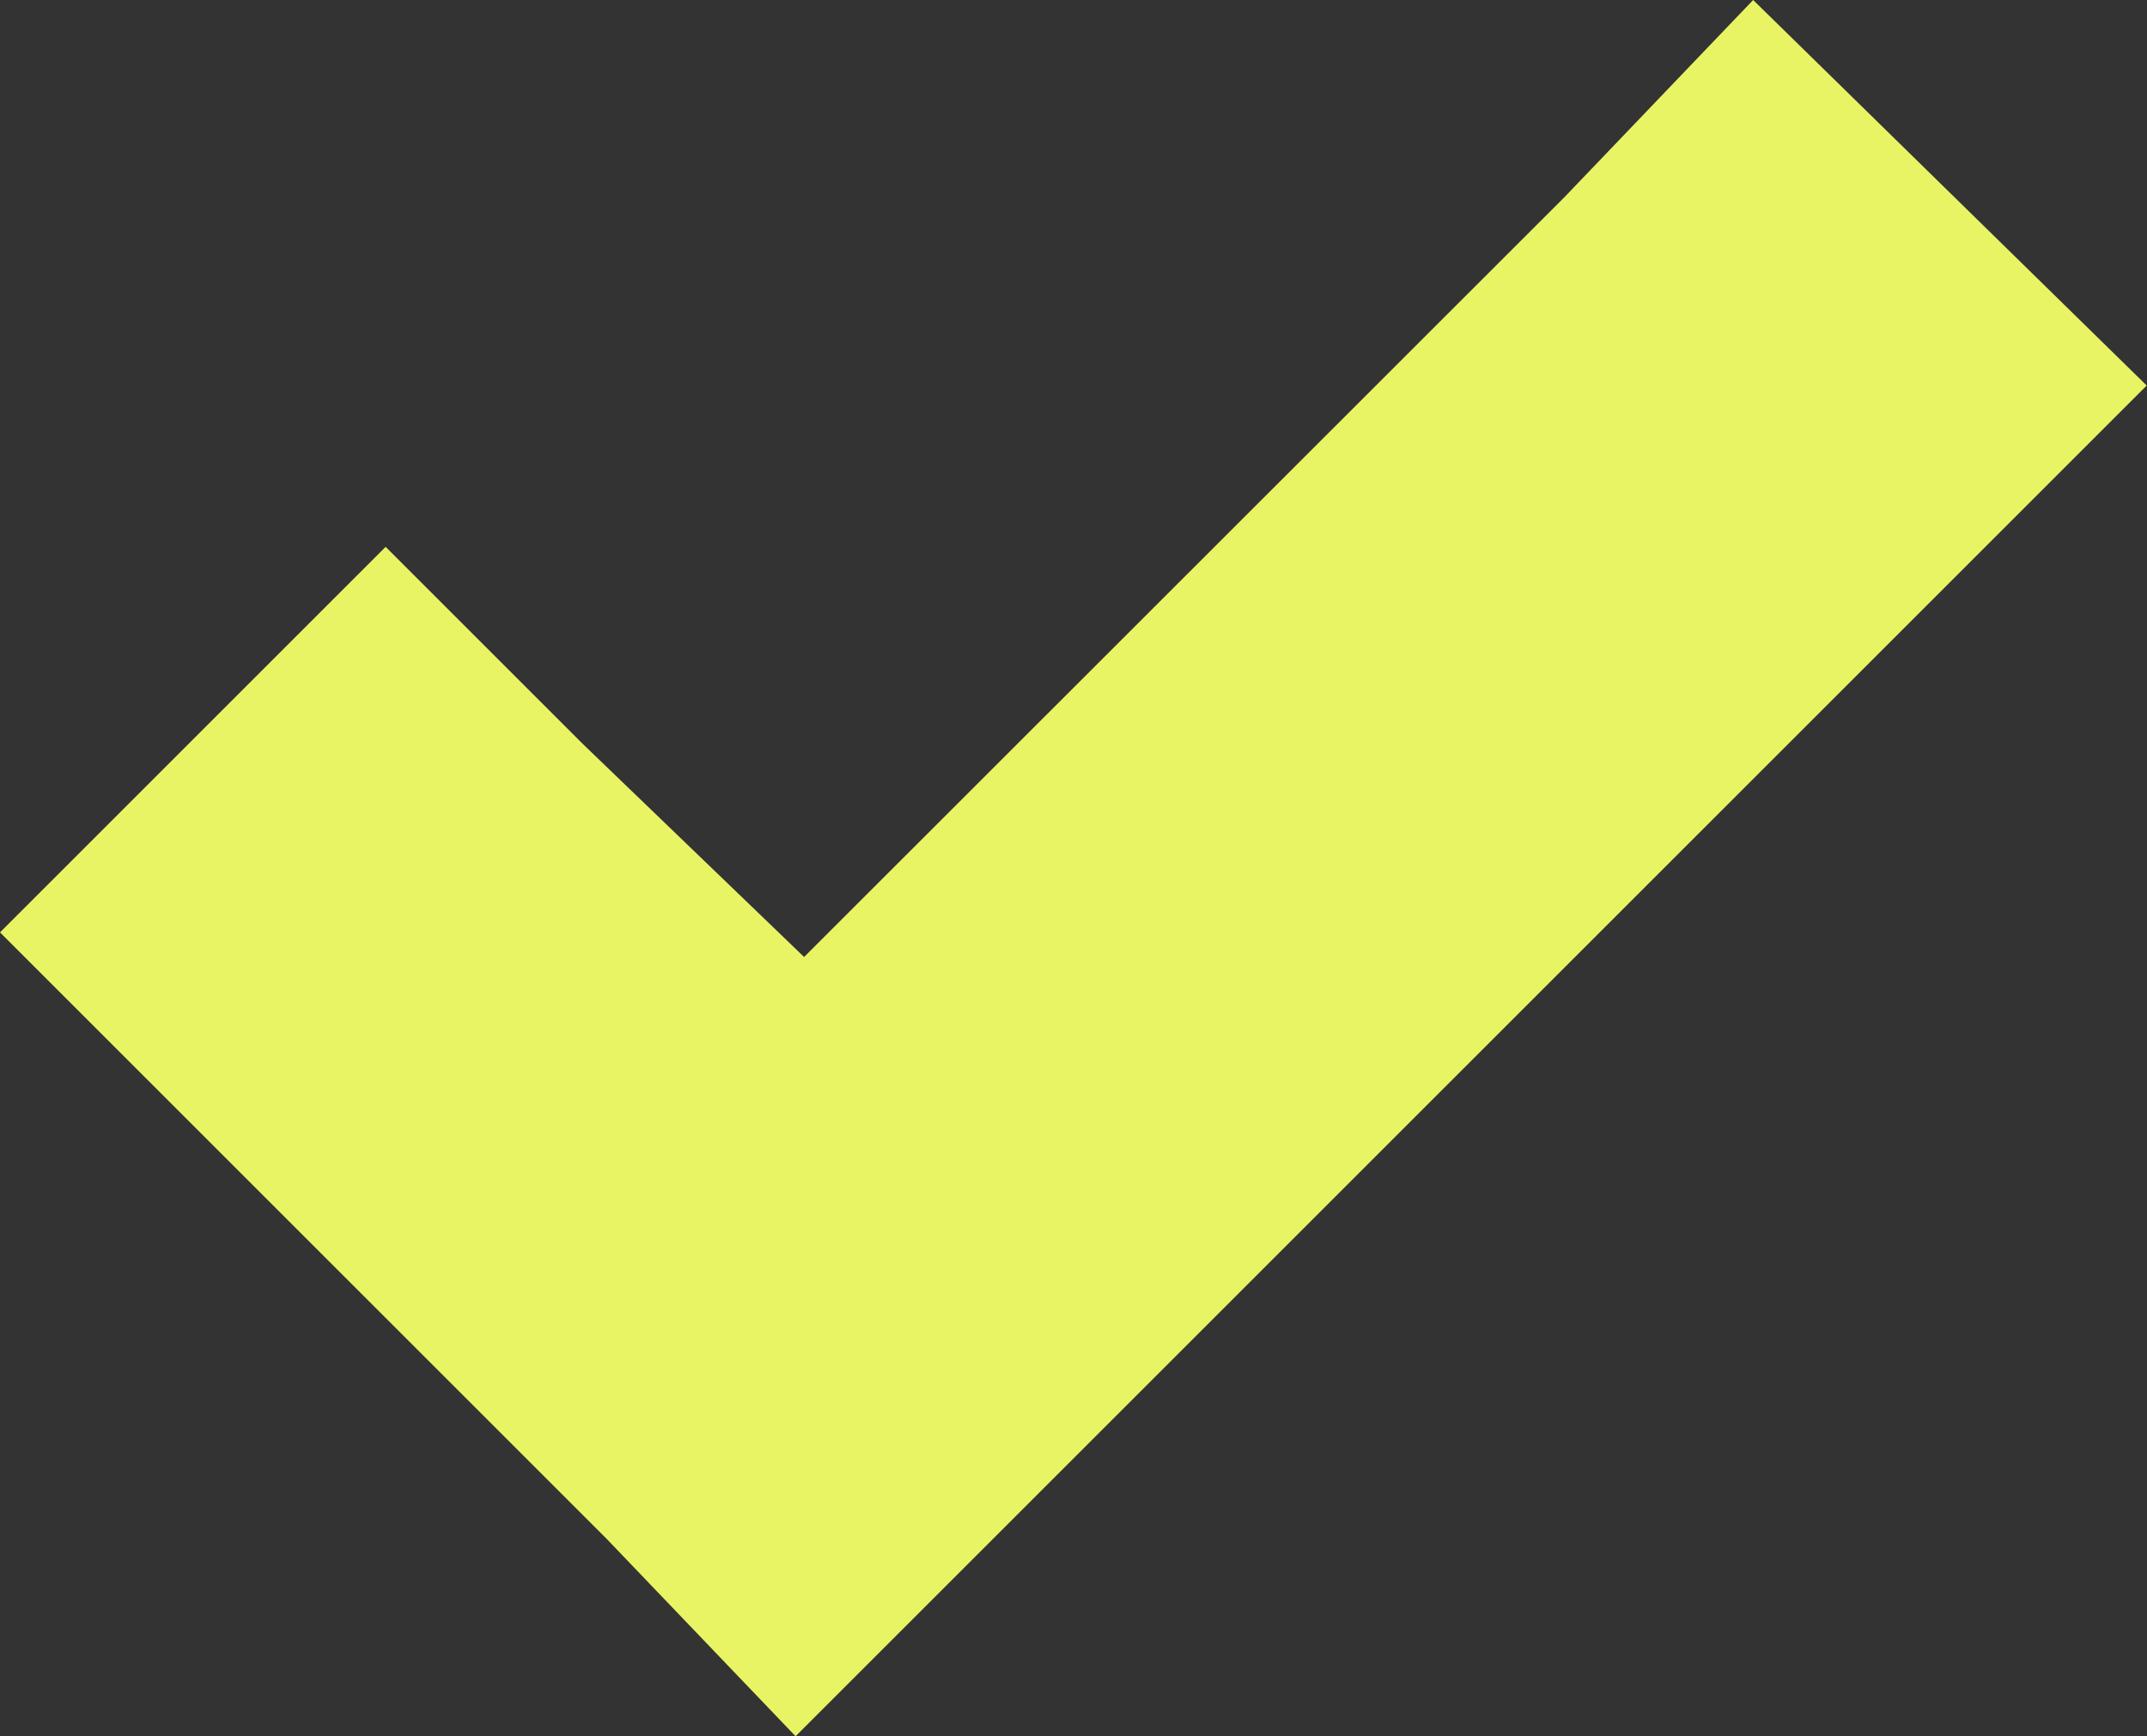 <svg xmlns="http://www.w3.org/2000/svg" width="35.325" height="28.575" viewBox="0 0 35.325 28.575">
  <rect x="0" y="0" width="35.325" height="28.575" fill="#333333" stroke="none"/>
  <path id="Icon_open-check" data-name="Icon open-check" d="M28.845,0l-3.1,3.24L13.23,15.75,9.585,12.24,6.345,9,0,15.345l3.24,3.24,6.75,6.75,3.1,3.24,3.24-3.24,15.75-15.75,3.24-3.24L28.845,0Z" fill="#e9f464"/>
</svg>
